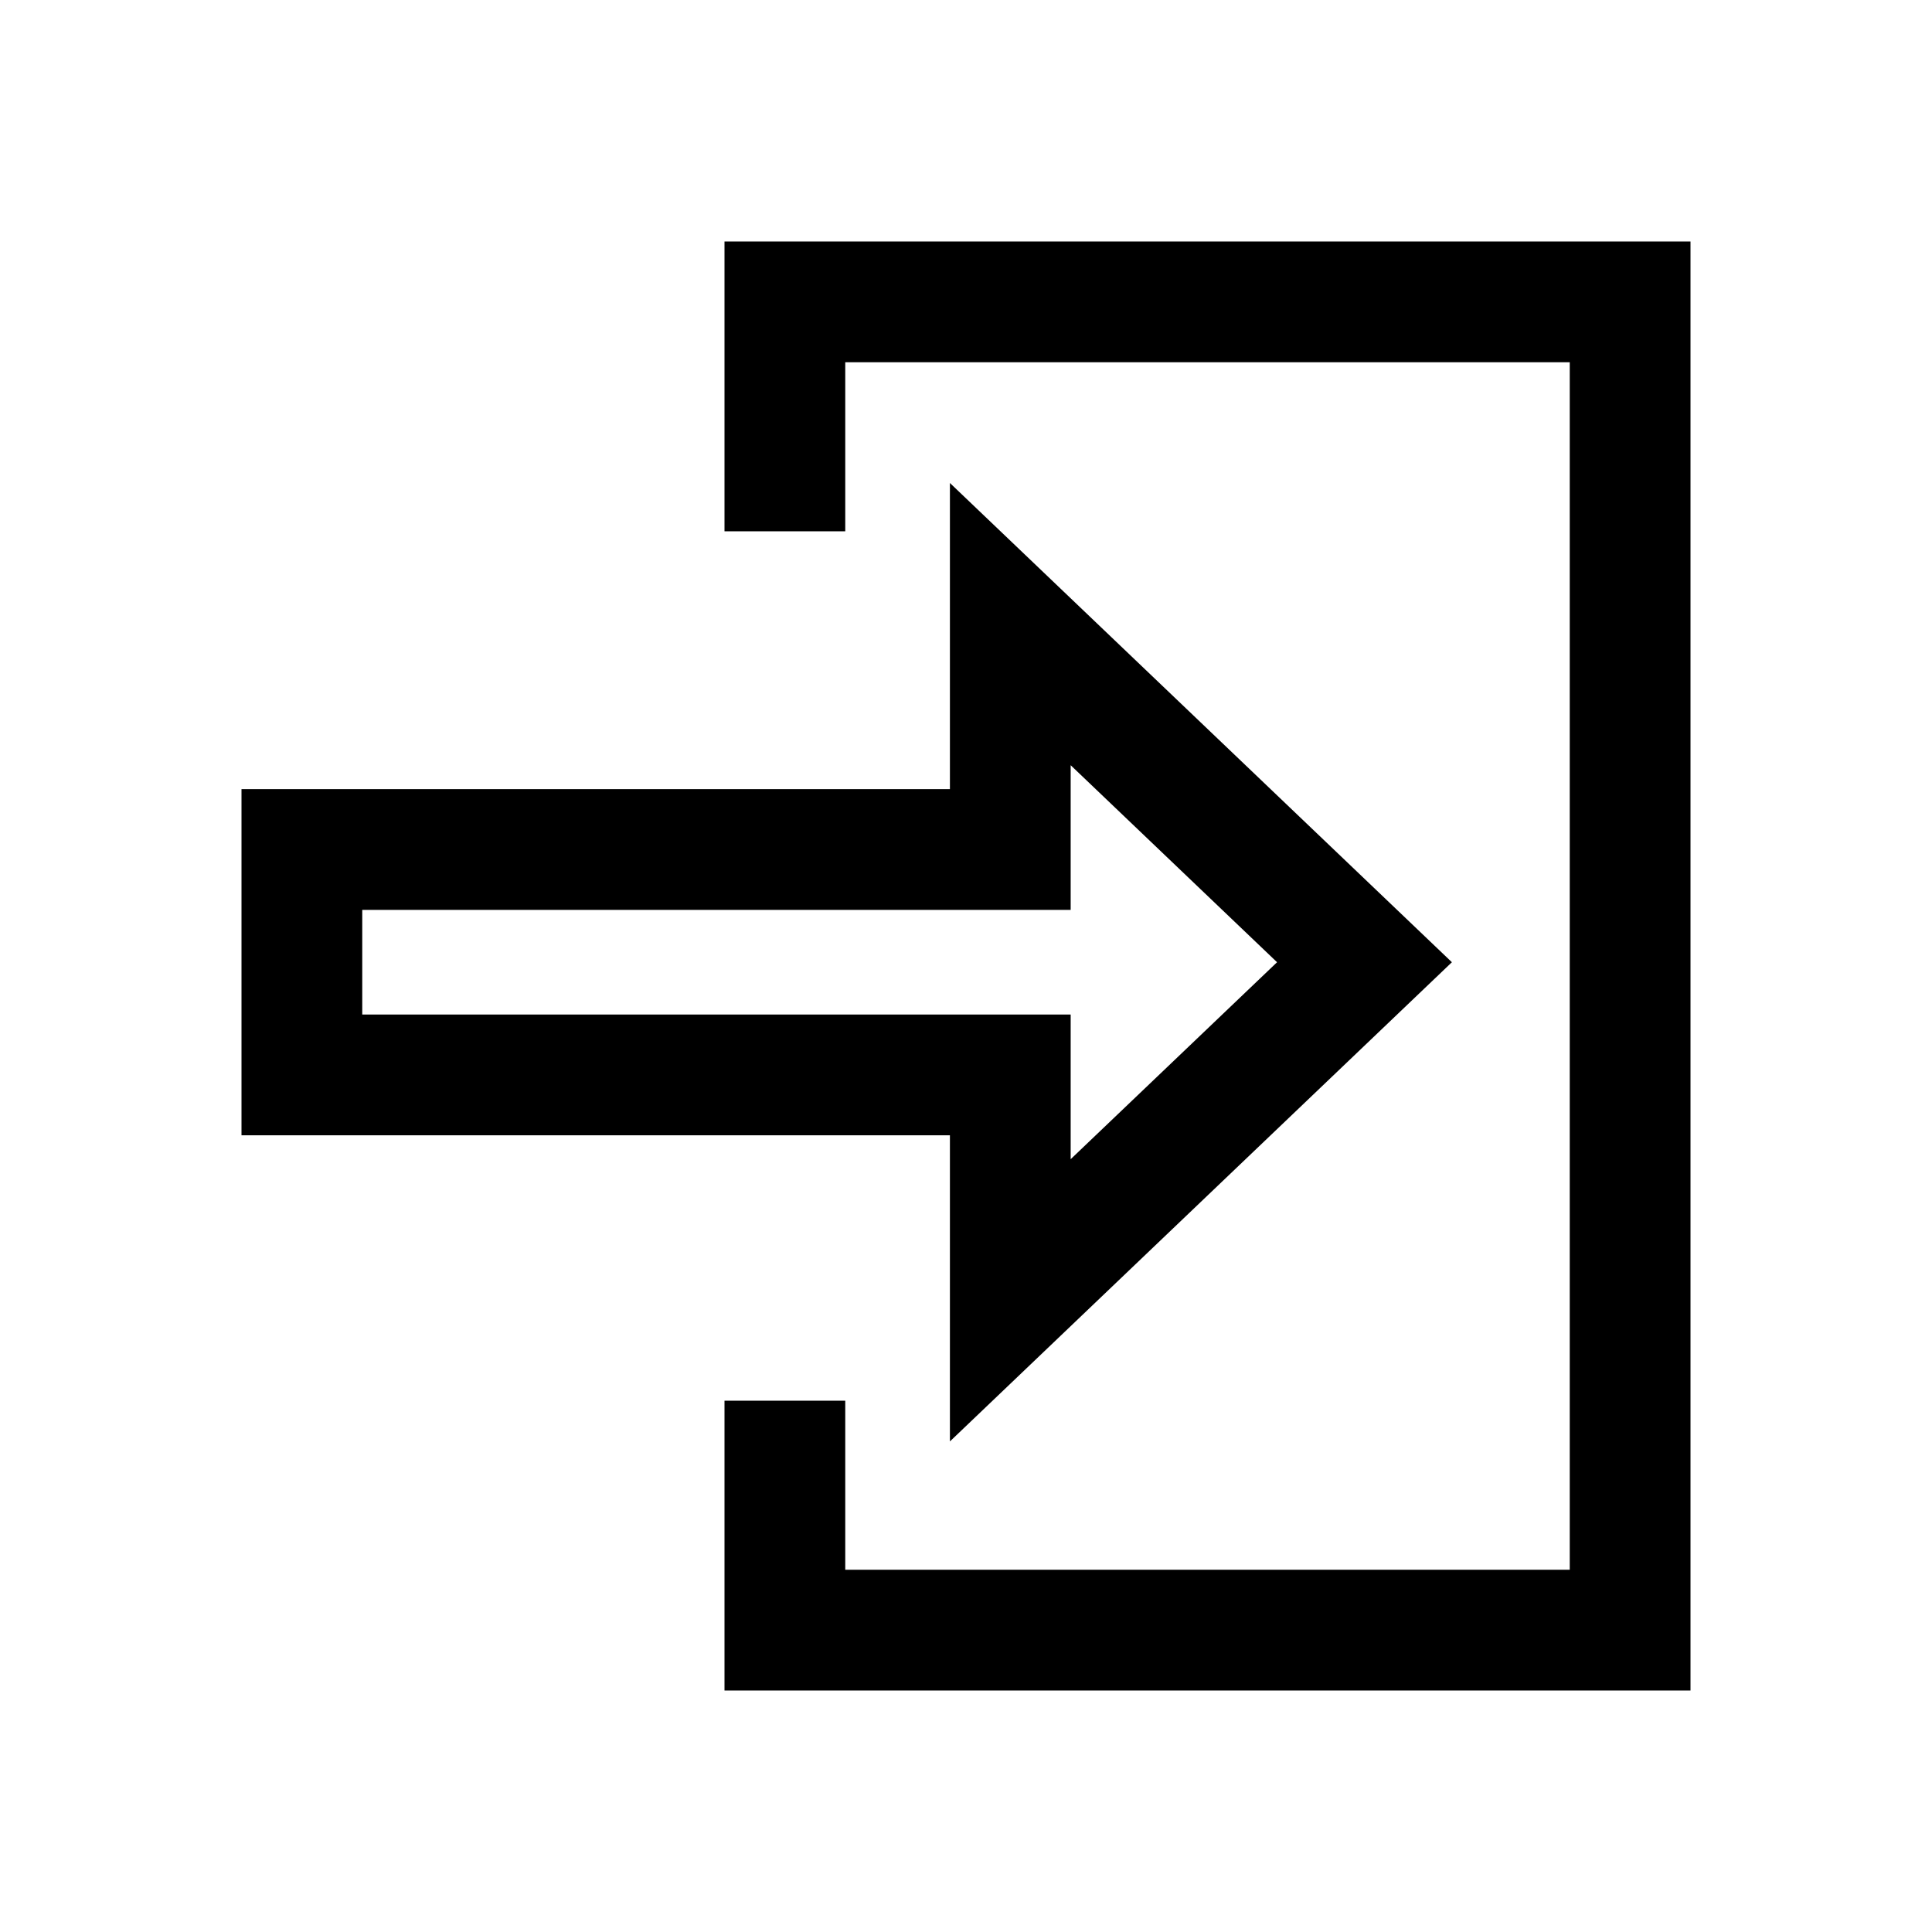 <svg width="40" height="40" viewBox="0 0 40 40" xmlns="http://www.w3.org/2000/svg">
<path d="M32.5 7.5H17.5V11H15V5H35V35H15V29H17.5V32.5H32.5V7.5Z"/>
<path fill-rule="evenodd" clip-rule="evenodd" d="M19.667 23.505V29.843L30.06 19.922L19.667 10V16.338H5V23.505H19.667ZM22.167 15.843L26.44 19.922L22.167 24V21.005H7.5V18.838H22.167V15.843Z"/>
</svg>
